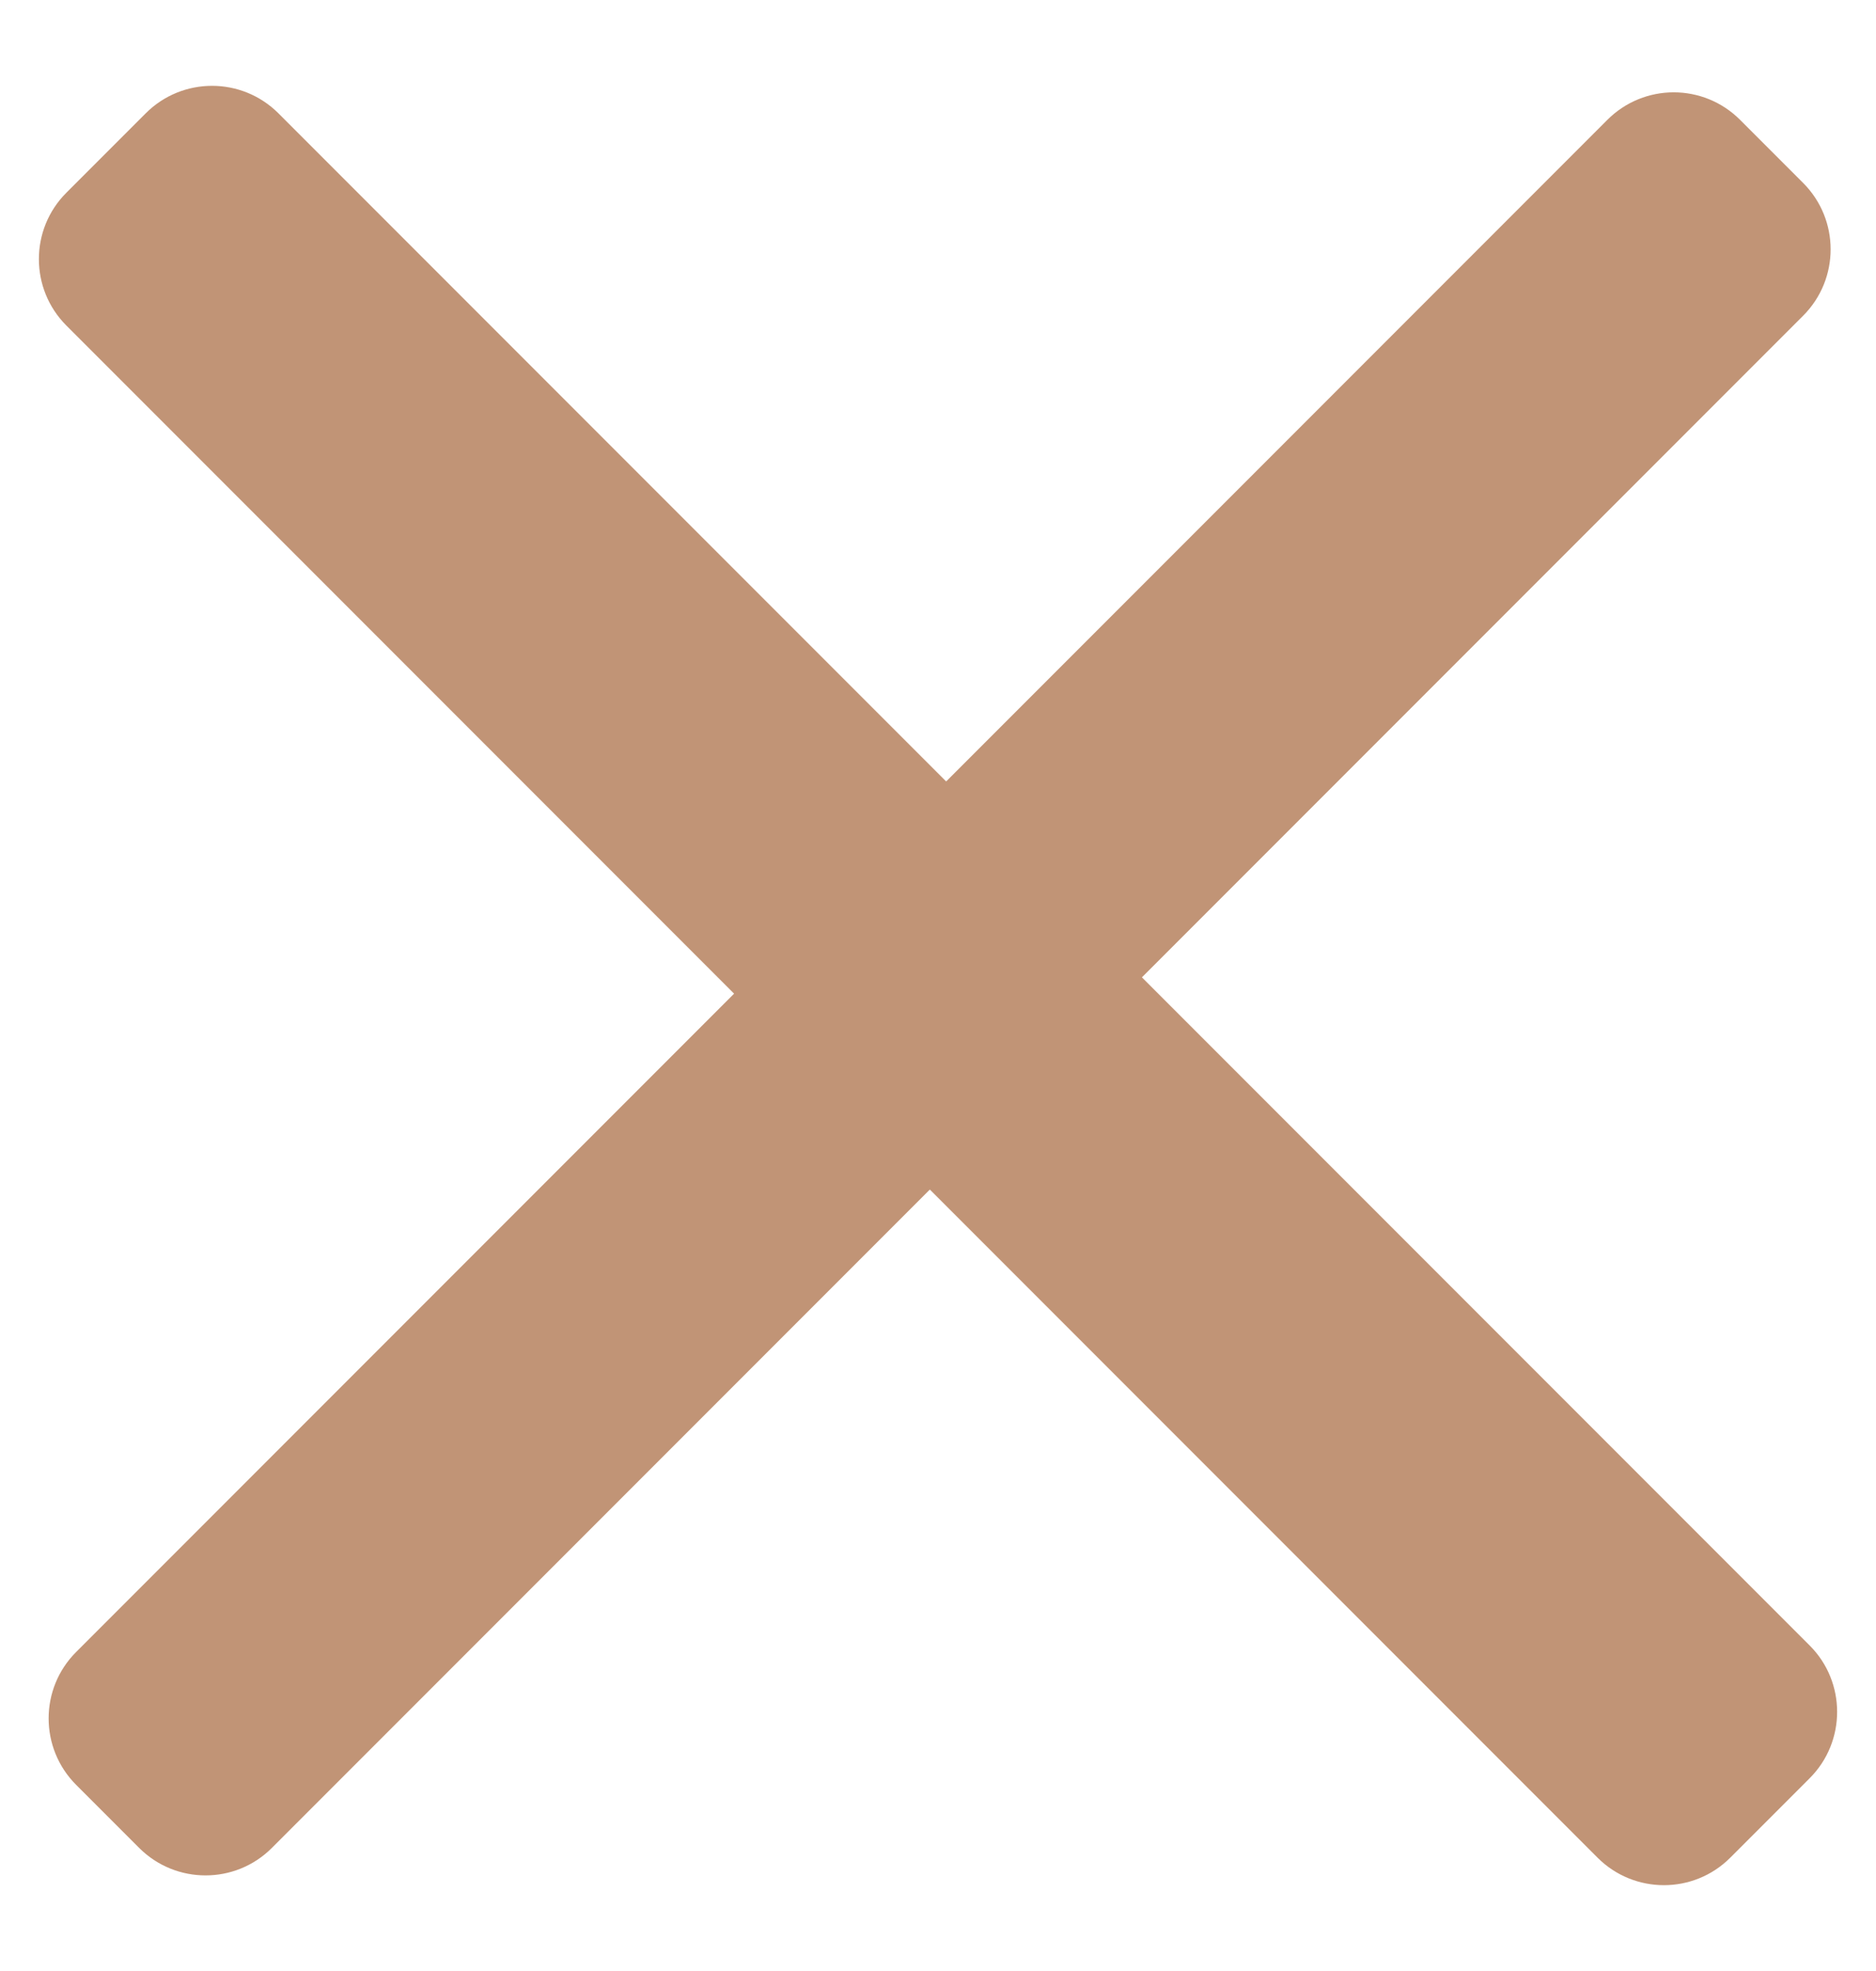 <svg width="20" height="21" viewBox="0 0 20 21" fill="none" xmlns="http://www.w3.org/2000/svg">
<path d="M19.223 1.949C19.614 2.34 19.614 2.973 19.223 3.364L12.174 10.413L19.293 17.532C19.683 17.922 19.683 18.556 19.293 18.946L18.446 19.793C18.056 20.183 17.422 20.183 17.032 19.793L9.913 12.674L2.898 19.689C2.508 20.079 1.875 20.079 1.484 19.689L0.811 19.016C0.421 18.625 0.421 17.992 0.811 17.602L7.826 10.587L0.707 3.468C0.317 3.077 0.317 2.444 0.707 2.054L1.554 1.207C1.944 0.817 2.577 0.817 2.968 1.207L10.087 8.326L17.136 1.277C17.527 0.886 18.16 0.886 18.551 1.277L19.223 1.949Z" fill="#C19476"/>
</svg>

